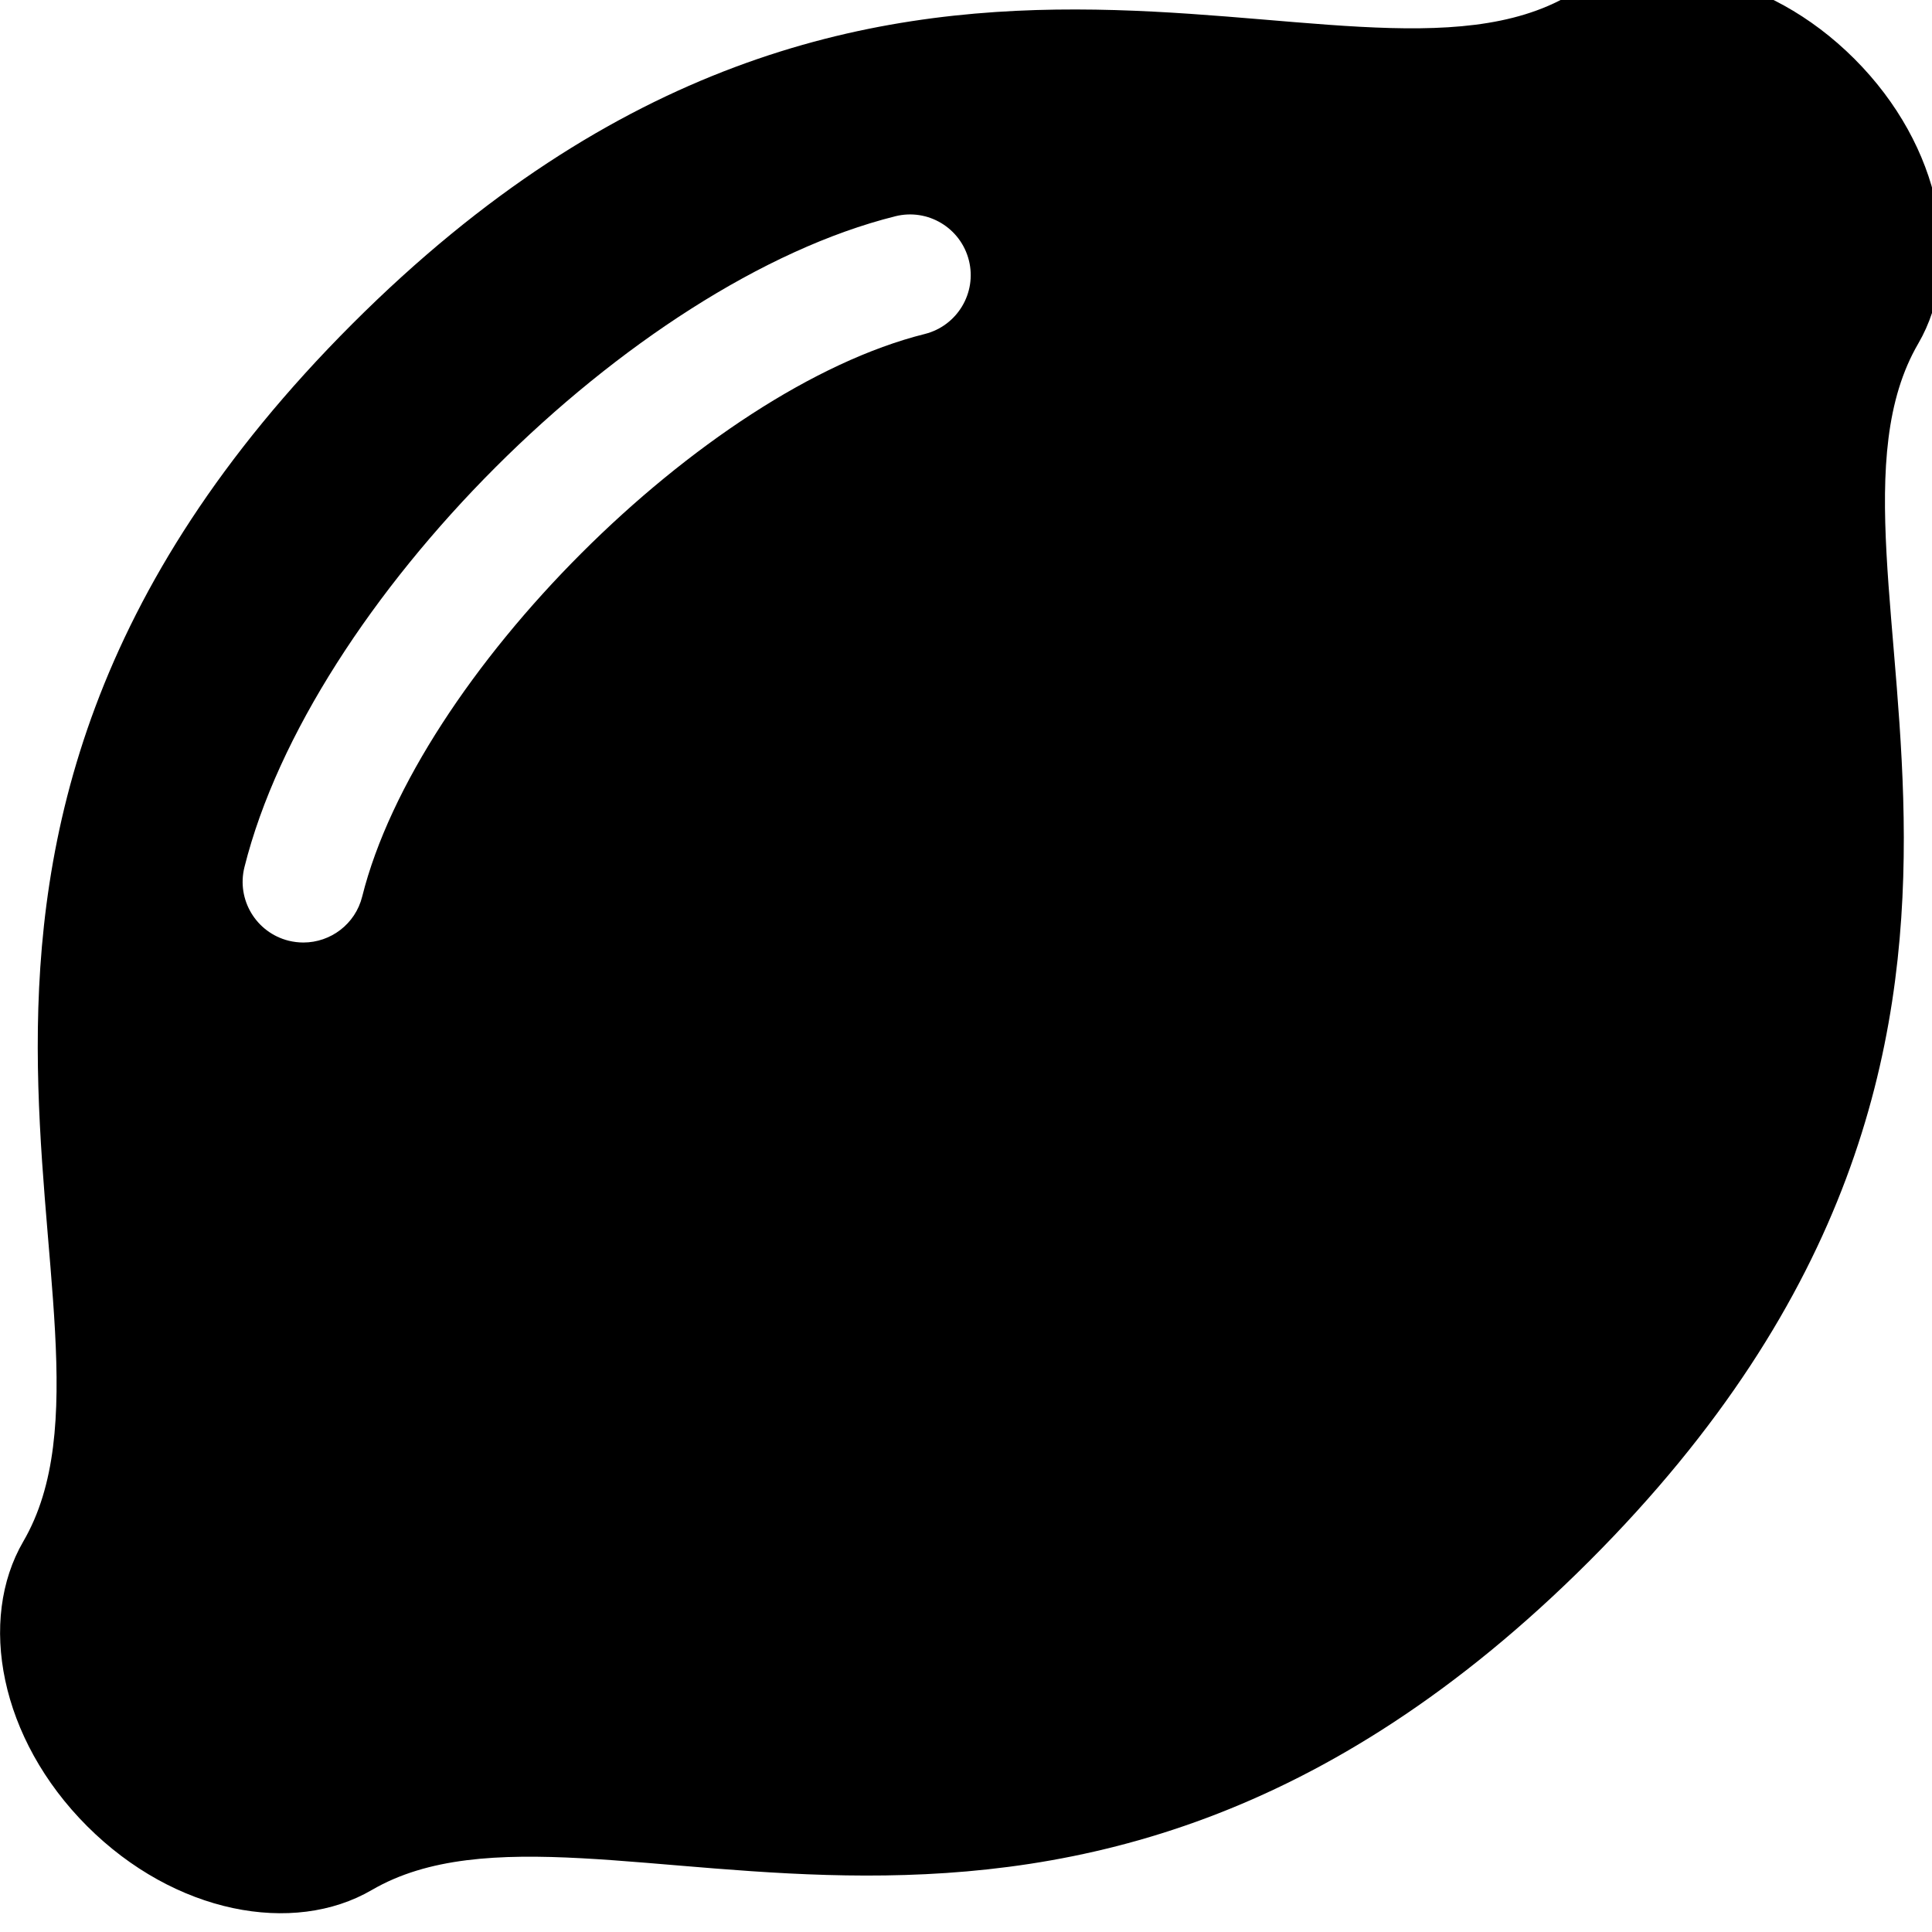 <!-- Generated by IcoMoon.io -->
<svg version="1.1" xmlns="http://www.w3.org/2000/svg" width="32" height="32" viewBox="0 0 32 32">
<title>lemon1</title>
<path d="M30.715 0.975c-1.45-1.45-3.416-1.815-4.716-1.057-3.7 2.155-11.384-3.334-20.165 5.448s-3.293 16.466-5.448 20.165c-0.757 1.3-0.393 3.266 1.057 4.716s3.416 1.815 4.716 1.057c3.699-2.155 11.383 3.334 20.165-5.448s3.293-16.466 5.448-20.165c0.757-1.3 0.393-3.266-1.057-4.716zM15.317 5.532c-3.655 0.914-8.404 5.662-9.318 9.318-0.114 0.457-0.524 0.761-0.974 0.761-0.081 0-0.163-0.010-0.245-0.030-0.538-0.135-0.866-0.68-0.731-1.219 1.094-4.377 6.396-9.684 10.78-10.78 0.539-0.135 1.084 0.193 1.219 0.731s-0.193 1.084-0.731 1.219z"></path>
</svg>
